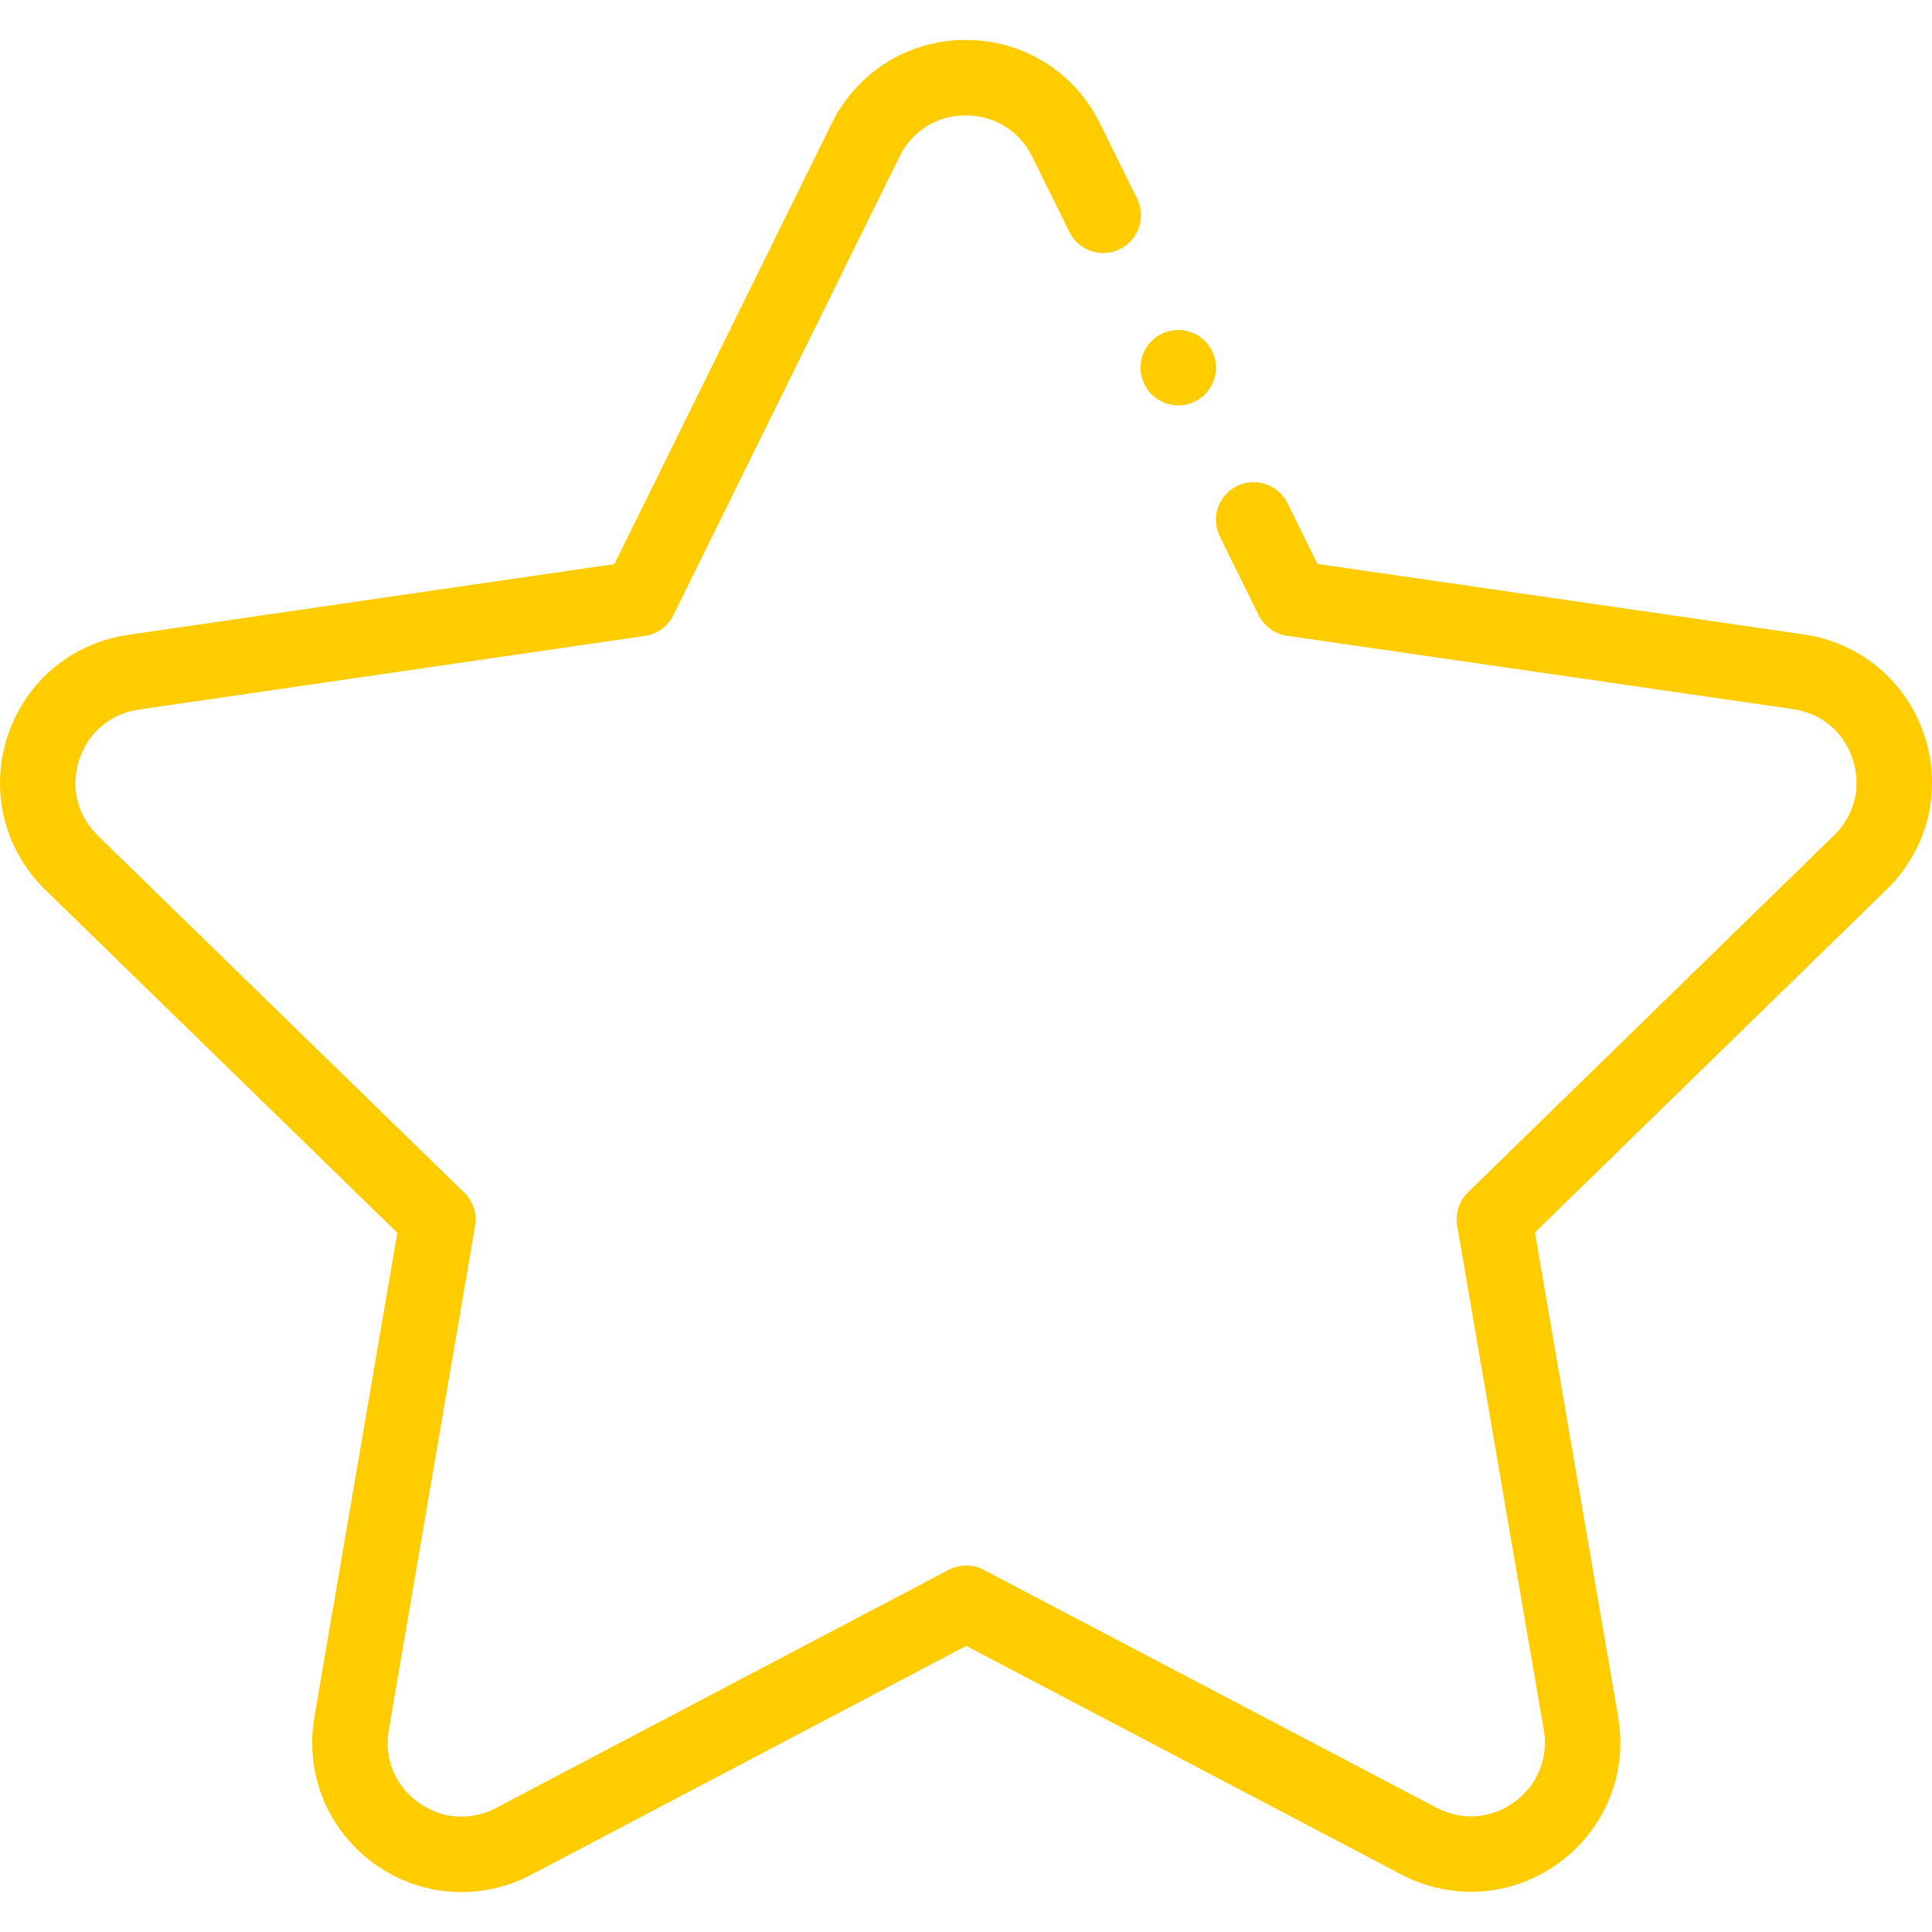 <svg id="Capa_1" enable-background="new 0 0 511.994 511.994" fill="rgb(255, 204, 0)" height="512" viewBox="0 0 511.994 511.994" width="512" xmlns="http://www.w3.org/2000/svg"><g id="XMLID_2576_"><g id="XMLID_1084_"><g id="XMLID_1296_"><path id="XMLID_187_" d="m122.306 501.414c-8.174 0-16.291-2.56-23.231-7.6-12.287-8.922-18.328-23.762-15.765-38.729l21.985-128.387-93.299-90.896c-10.876-10.596-14.72-26.15-10.032-40.593 4.688-14.442 16.936-24.773 31.961-26.96l128.897-18.765 57.615-116.821c6.717-13.618 20.322-22.081 35.507-22.084h.011c15.181 0 28.785 8.454 35.507 22.065l9.87 19.987c2.445 4.952.414 10.949-4.539 13.394-4.95 2.445-10.948.414-13.394-4.539l-9.87-19.986c-3.377-6.838-9.948-10.921-17.575-10.921-.002 0-.003 0-.006 0-7.629.002-14.2 4.088-17.575 10.931l-59.94 121.536c-1.456 2.952-4.271 4.998-7.528 5.472l-134.1 19.522c-7.55 1.099-13.464 6.088-15.819 13.345-2.356 7.257-.5 14.768 4.965 20.092l97.064 94.564c2.357 2.297 3.434 5.606 2.878 8.851l-22.872 133.569c-1.288 7.52 1.629 14.687 7.803 19.169 6.174 4.483 13.891 5.039 20.643 1.486l119.93-63.092c2.913-1.533 6.393-1.533 9.307-.002l119.963 63.028c6.754 3.549 14.471 2.989 20.643-1.498 6.171-4.486 9.084-11.654 7.793-19.174l-22.943-133.556c-.558-3.244.517-6.554 2.874-8.853l97.014-94.615c5.462-5.327 7.314-12.839 4.954-20.095-2.36-7.255-8.276-12.241-15.827-13.336l-134.11-19.451c-3.257-.473-6.073-2.518-7.531-5.469l-10.272-20.801c-2.445-4.952-.414-10.949 4.539-13.394 4.952-2.446 10.948-.413 13.394 4.539l7.944 16.087 128.907 18.696c15.027 2.18 27.279 12.503 31.976 26.943 4.696 14.44.861 29.997-10.01 40.599l-93.25 90.945 22.053 128.375c2.571 14.965-3.462 29.808-15.744 38.737-12.281 8.93-28.262 10.088-41.705 3.025l-115.31-60.583-115.277 60.644c-5.845 3.079-12.177 4.599-18.473 4.599z"/></g></g><g id="XMLID_1993_"><g id="XMLID_1996_"><path id="XMLID_186_" d="m312.247 107.439c-2.63 0-5.21-1.06-7.07-2.93-1.86-1.86-2.93-4.43-2.93-7.07 0-2.63 1.07-5.2 2.93-7.07 1.86-1.86 4.44-2.93 7.07-2.93 2.64 0 5.21 1.07 7.07 2.93s2.93 4.44 2.93 7.07c0 2.64-1.07 5.21-2.93 7.07-1.86 1.87-4.44 2.93-7.07 2.93z"/></g></g></g></svg>